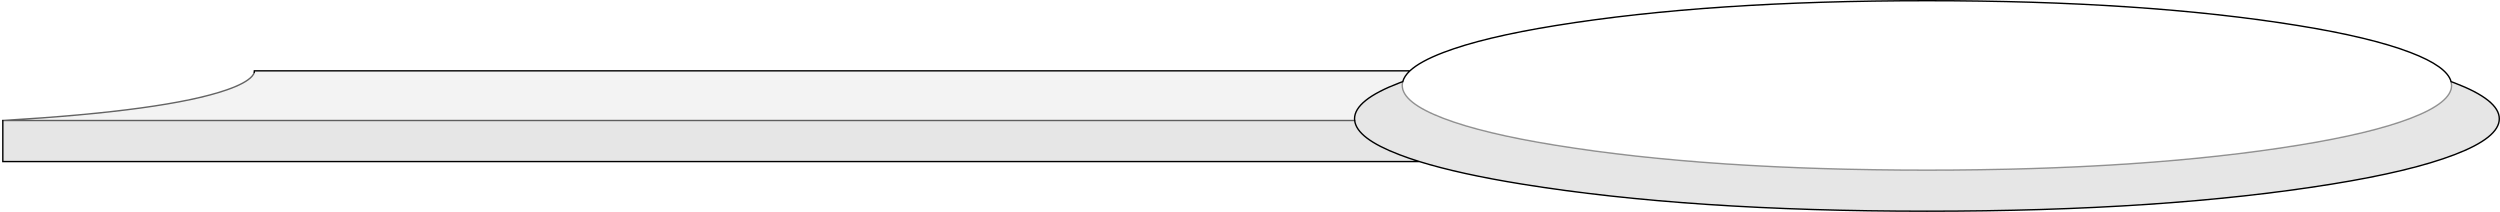 <?xml version="1.0" encoding="UTF-8" standalone="no"?>
<svg xmlns:xlink="http://www.w3.org/1999/xlink" height="150.3px" width="1773.2px" xmlns="http://www.w3.org/2000/svg">
  <g transform="matrix(1.0, 0.0, 0.0, 1.0, 2.0, 0.5)">
    <path d="M1736.5 57.4 L1738.8 58.25 Q1770.7 70.4 1770.7 83.75 1770.7 97.1 1738.8 109.25 1708.0 121.05 1651.8 130.1 1532.9 149.3 1364.75 149.3 1196.55 149.3 1077.65 130.1 1033.3 122.95 1004.75 114.1 997.15 111.75 990.65 109.25 960.2 97.65 958.85 84.95 960.2 97.65 990.65 109.25 997.15 111.75 1004.75 114.1 L0.0 114.1 0.0 84.95 958.85 84.95 958.75 83.75 Q958.75 70.4 990.65 58.25 L992.95 57.4 Q992.6 58.7 992.6 60.05 992.6 72.3 1021.85 83.45 1050.1 94.25 1101.6 102.55 1210.6 120.15 1364.75 120.15 1518.85 120.15 1627.85 102.55 1679.35 94.25 1707.6 83.45 1736.85 72.3 1736.85 60.05 L1736.5 57.4" fill="#000000" fill-opacity="0.098" fill-rule="evenodd" stroke="none"/>
    <path d="M992.95 57.4 L990.65 58.25 Q958.75 70.4 958.75 83.75 L958.85 84.95 0.0 84.95 Q116.05 78.1 158.8 63.25 172.2 58.6 176.65 53.7 178.0 52.2 178.35 50.8 L178.4 49.75 998.0 49.75 Q994.0 53.5 992.95 57.4" fill="#000000" fill-opacity="0.047" fill-rule="evenodd" stroke="none"/>
    <path d="M1736.5 57.4 L1736.85 60.05 Q1736.85 72.3 1707.6 83.45 1679.35 94.25 1627.85 102.55 1518.85 120.15 1364.75 120.15 1210.6 120.15 1101.6 102.55 1050.1 94.25 1021.85 83.45 992.6 72.3 992.6 60.05 992.6 58.7 992.95 57.4 994.0 53.5 998.0 49.75 1005.2 43.05 1021.85 36.7 1050.1 25.9 1101.6 17.6 1210.6 0.0 1364.75 0.0 1518.85 0.0 1627.85 17.6 1679.35 25.9 1707.6 36.7 1733.65 46.65 1736.5 57.4" fill="#ffffff" fill-opacity="0.0" fill-rule="evenodd" stroke="none"/>
    <path d="M1736.5 57.4 L1736.85 60.05 Q1736.85 72.3 1707.6 83.45 1679.35 94.25 1627.85 102.55 1518.85 120.15 1364.75 120.15 1210.6 120.15 1101.6 102.55 1050.1 94.25 1021.85 83.45 992.6 72.3 992.6 60.05 992.6 58.7 992.95 57.4" fill="none" stroke="#000000" stroke-linecap="round" stroke-linejoin="miter-clip" stroke-miterlimit="4.0" stroke-opacity="0.4" stroke-width="1.0"/>
    <path d="M1004.75 114.1 Q1033.3 122.95 1077.65 130.1 1196.55 149.3 1364.75 149.3 1532.9 149.3 1651.8 130.1 1708.0 121.05 1738.8 109.25 1770.7 97.1 1770.7 83.75 1770.7 70.4 1738.8 58.25 L1736.5 57.4 Q1733.65 46.65 1707.6 36.7 1679.35 25.9 1627.85 17.6 1518.85 0.0 1364.75 0.0 1210.6 0.0 1101.6 17.6 1050.1 25.9 1021.85 36.7 1005.2 43.05 998.0 49.75 994.0 53.5 992.95 57.4 L990.65 58.25 Q958.75 70.4 958.75 83.75 L958.85 84.95 Q960.2 97.65 990.65 109.25 997.15 111.75 1004.75 114.1 L0.0 114.1 0.0 84.95 M178.35 50.8 L178.4 49.75 998.0 49.75" fill="none" stroke="#000000" stroke-linecap="round" stroke-linejoin="miter-clip" stroke-miterlimit="4.0" stroke-width="1.0"/>
    <path d="M0.0 84.95 Q116.05 78.1 158.8 63.25 172.2 58.6 176.65 53.7 178.0 52.2 178.35 50.8 M0.0 84.95 L958.85 84.95" fill="none" stroke="#000000" stroke-linecap="round" stroke-linejoin="miter-clip" stroke-miterlimit="4.0" stroke-opacity="0.6" stroke-width="1.0"/>
  </g>
</svg>
